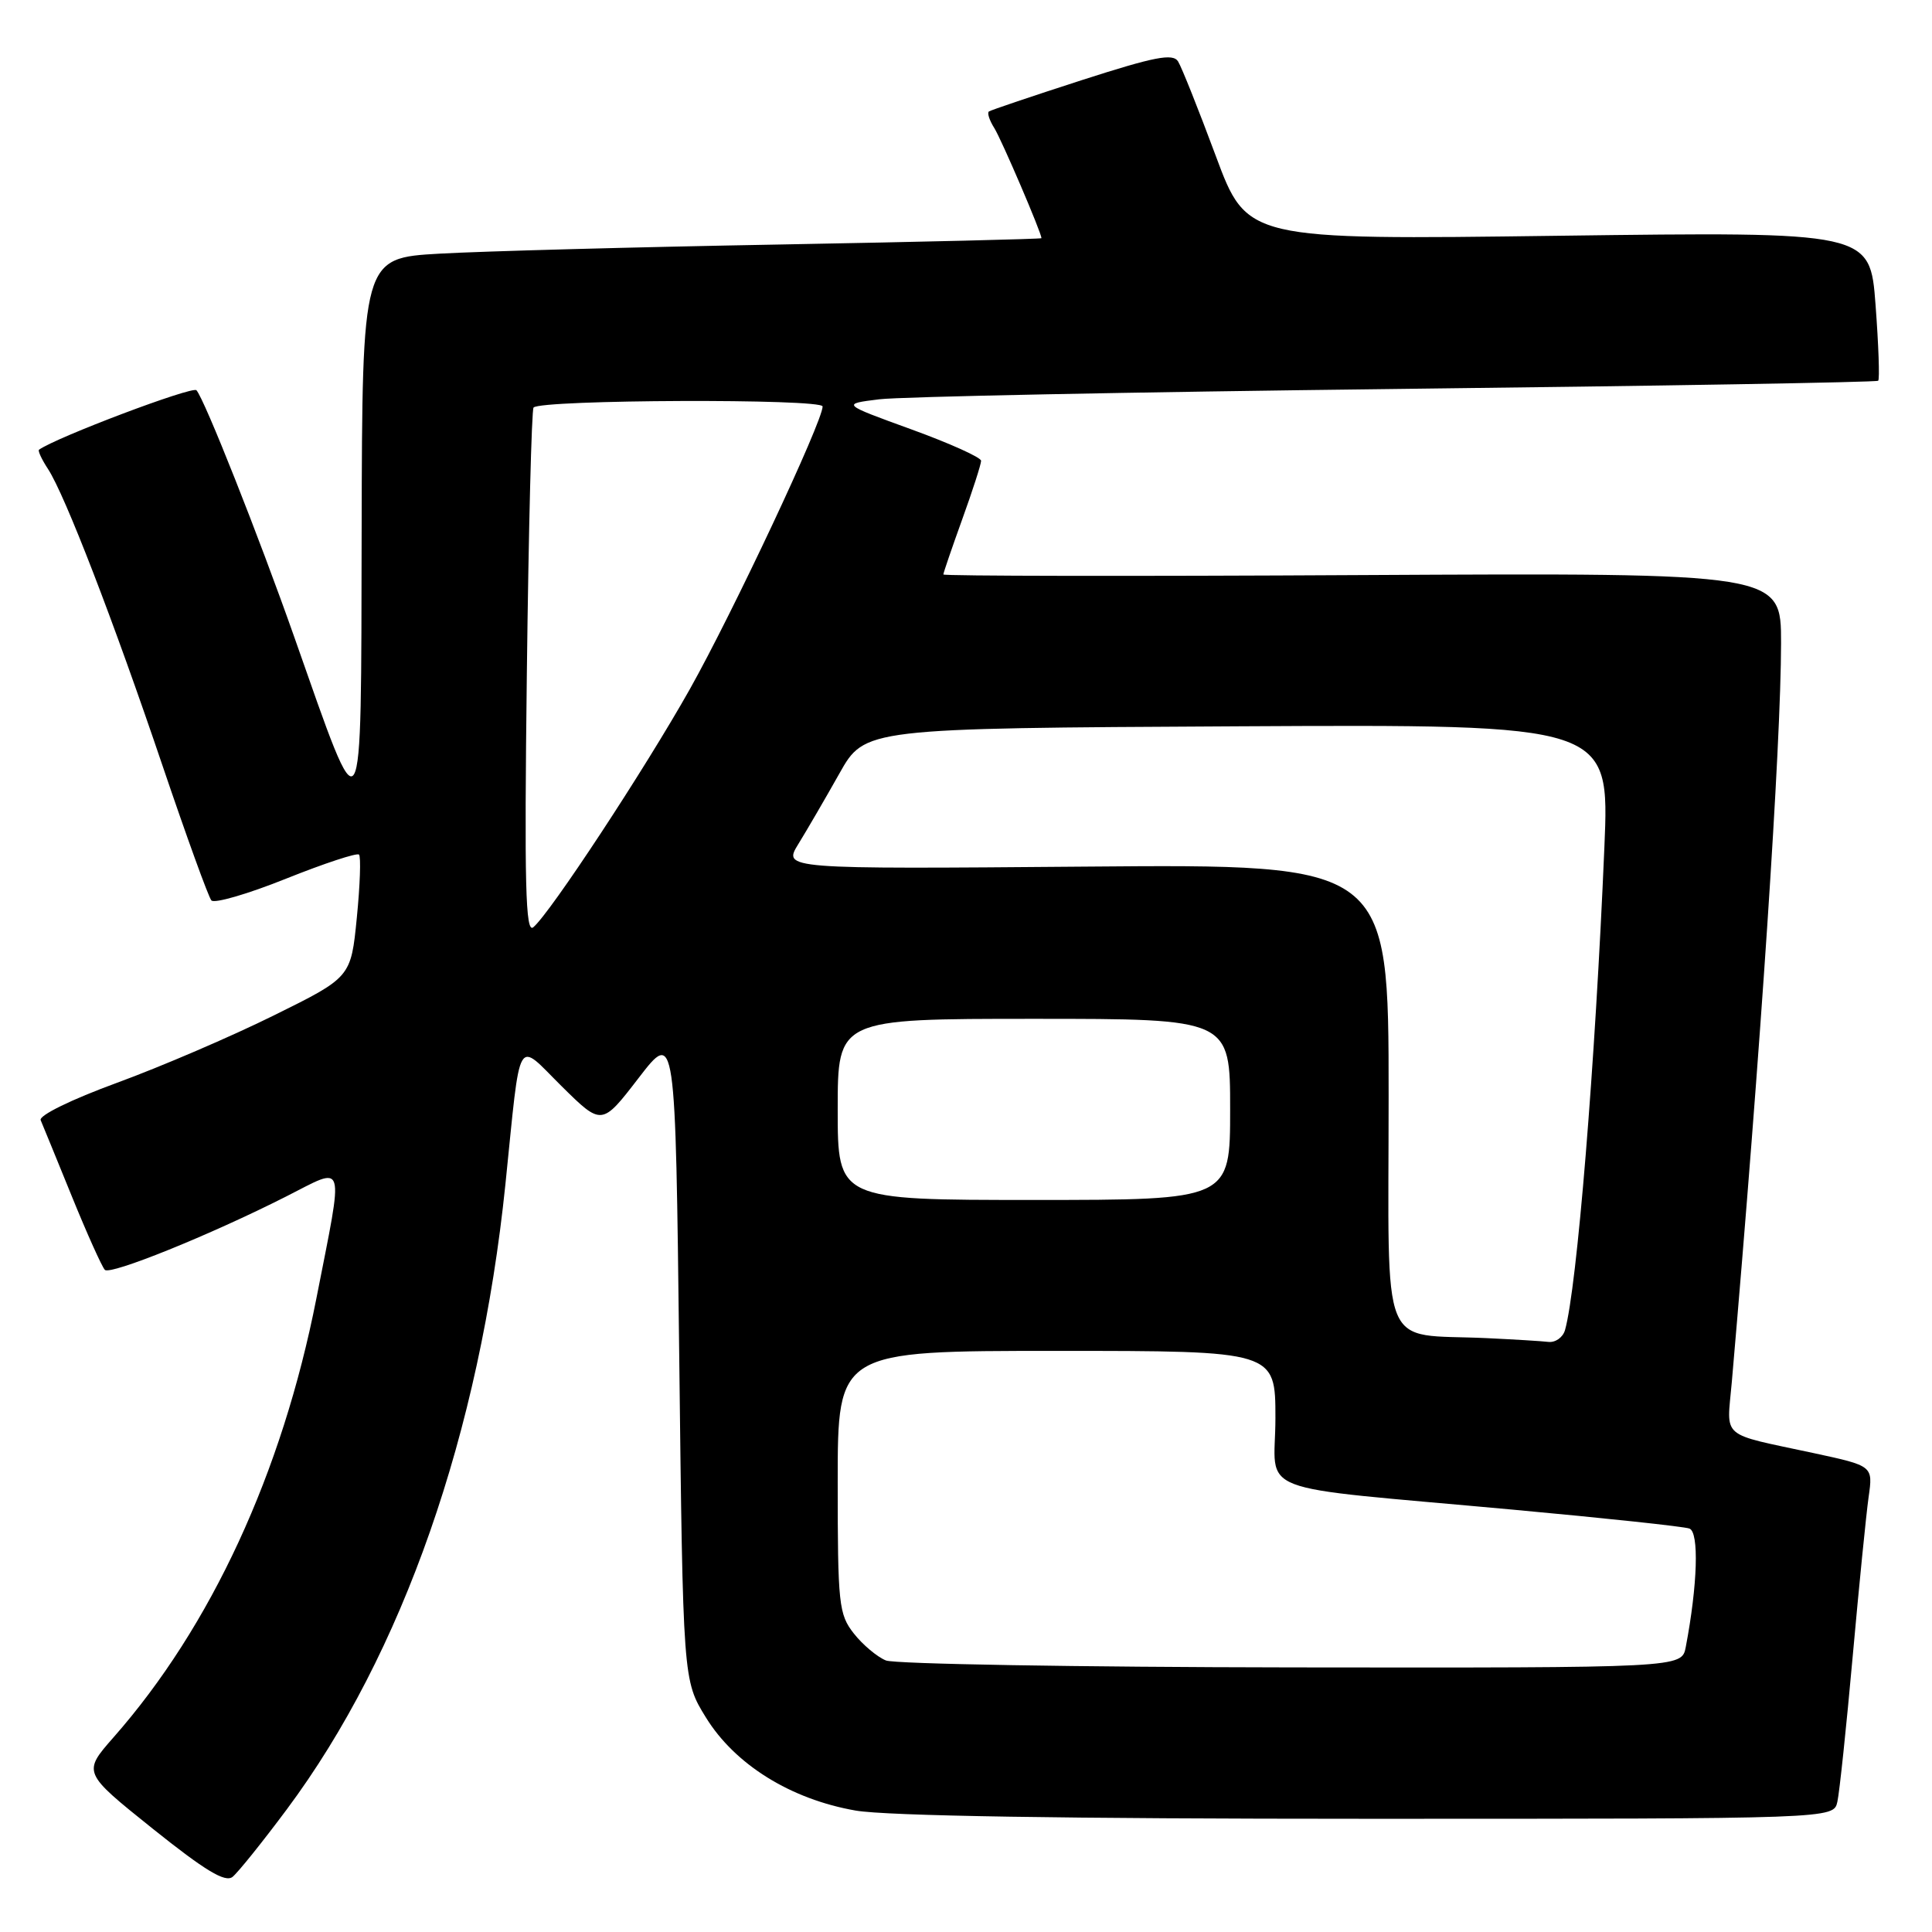 <?xml version="1.0" encoding="UTF-8" standalone="no"?>
<!DOCTYPE svg PUBLIC "-//W3C//DTD SVG 1.1//EN" "http://www.w3.org/Graphics/SVG/1.1/DTD/svg11.dtd" >
<svg xmlns="http://www.w3.org/2000/svg" xmlns:xlink="http://www.w3.org/1999/xlink" version="1.1" viewBox="0 0 256 256">
 <g >
 <path fill="currentColor"
d=" M 38.01 239.74 C 53.35 219.14 63.58 189.86 66.97 156.92 C 69.05 136.62 68.32 137.89 74.44 143.95 C 79.74 149.18 79.74 149.18 84.62 142.84 C 89.50 136.50 89.50 136.50 90.00 179.58 C 90.50 222.66 90.50 222.66 93.54 227.58 C 97.39 233.82 104.77 238.41 113.38 239.91 C 117.47 240.62 141.17 241.00 181.31 241.00 C 242.96 241.00 242.96 241.00 243.46 238.75 C 243.74 237.51 244.65 228.85 245.49 219.50 C 246.33 210.15 247.28 200.64 247.60 198.37 C 248.19 194.24 248.19 194.24 240.35 192.55 C 227.74 189.84 228.81 190.76 229.47 183.17 C 233.30 139.05 235.99 98.73 236.00 85.20 C 236.00 75.91 236.00 75.91 180.50 76.20 C 149.97 76.37 125.00 76.33 125.00 76.12 C 125.00 75.91 126.13 72.62 127.50 68.81 C 128.88 65.00 130.00 61.51 130.00 61.06 C 130.00 60.61 125.84 58.74 120.75 56.89 C 111.50 53.53 111.50 53.53 116.50 52.91 C 119.25 52.56 150.07 51.95 185.00 51.54 C 219.93 51.14 248.67 50.65 248.87 50.45 C 249.08 50.25 248.92 45.73 248.52 40.39 C 247.79 30.70 247.79 30.70 206.51 31.24 C 165.23 31.79 165.23 31.79 161.09 20.64 C 158.81 14.51 156.57 8.89 156.10 8.14 C 155.41 7.04 153.00 7.51 143.37 10.61 C 136.84 12.72 131.29 14.59 131.04 14.77 C 130.78 14.95 131.10 15.94 131.75 16.97 C 132.72 18.52 138.00 30.85 138.00 31.56 C 138.00 31.67 122.36 32.05 103.25 32.40 C 84.14 32.74 63.89 33.29 58.25 33.61 C 48.00 34.19 48.00 34.19 47.92 70.35 C 47.83 111.36 48.24 110.70 39.00 84.43 C 34.26 70.97 27.10 52.90 26.03 51.71 C 25.51 51.13 7.45 57.95 5.17 59.59 C 4.99 59.72 5.53 60.88 6.37 62.16 C 8.61 65.60 15.01 82.17 21.55 101.50 C 24.72 110.85 27.62 118.86 28.01 119.31 C 28.40 119.75 32.85 118.46 37.90 116.43 C 42.95 114.41 47.31 112.97 47.57 113.24 C 47.84 113.51 47.71 117.28 47.28 121.61 C 46.50 129.50 46.50 129.50 36.28 134.55 C 30.67 137.33 21.31 141.35 15.49 143.48 C 9.46 145.69 5.12 147.81 5.39 148.43 C 5.64 149.02 7.50 153.55 9.51 158.50 C 11.52 163.45 13.50 167.84 13.89 168.26 C 14.60 169.00 27.87 163.63 37.90 158.55 C 45.92 154.49 45.59 153.36 41.92 172.06 C 37.38 195.16 27.97 215.53 15.04 230.21 C 10.95 234.87 10.95 234.87 20.22 242.30 C 27.18 247.87 29.83 249.47 30.81 248.70 C 31.53 248.12 34.77 244.09 38.01 239.74 Z  M 117.39 220.02 C 116.23 219.55 114.31 217.94 113.14 216.45 C 111.14 213.91 111.00 212.59 111.00 196.37 C 111.00 179.00 111.00 179.00 140.00 179.00 C 169.00 179.00 169.00 179.00 169.00 187.91 C 169.00 198.28 165.12 196.79 200.50 200.04 C 212.60 201.15 223.11 202.27 223.85 202.54 C 225.16 203.00 224.94 210.03 223.37 218.25 C 222.84 221.00 222.84 221.00 171.17 220.94 C 142.75 220.90 118.55 220.49 117.39 220.02 Z  M 197.00 177.31 C 182.62 176.64 184.00 180.05 184.00 145.20 C 184.00 114.50 184.00 114.50 143.87 114.83 C 103.74 115.16 103.74 115.16 105.79 111.83 C 106.92 110.00 109.36 105.80 111.22 102.50 C 114.59 96.50 114.59 96.50 163.93 96.24 C 213.28 95.98 213.28 95.98 212.59 112.24 C 211.37 141.15 208.95 170.70 207.37 176.25 C 207.09 177.21 206.11 177.91 205.18 177.81 C 204.26 177.70 200.57 177.48 197.00 177.31 Z  M 111.00 147.00 C 111.00 135.00 111.00 135.00 137.00 135.00 C 163.00 135.00 163.00 135.00 163.00 147.00 C 163.00 159.00 163.00 159.00 137.00 159.00 C 111.00 159.00 111.00 159.00 111.00 147.00 Z  M 69.81 89.21 C 70.04 70.12 70.44 54.27 70.70 54.00 C 71.69 52.94 109.00 52.80 109.00 53.86 C 109.00 55.86 97.08 81.22 91.40 91.33 C 85.45 101.91 72.88 121.03 70.66 122.87 C 69.63 123.72 69.47 117.27 69.81 89.21 Z "/>
</g>
</svg>